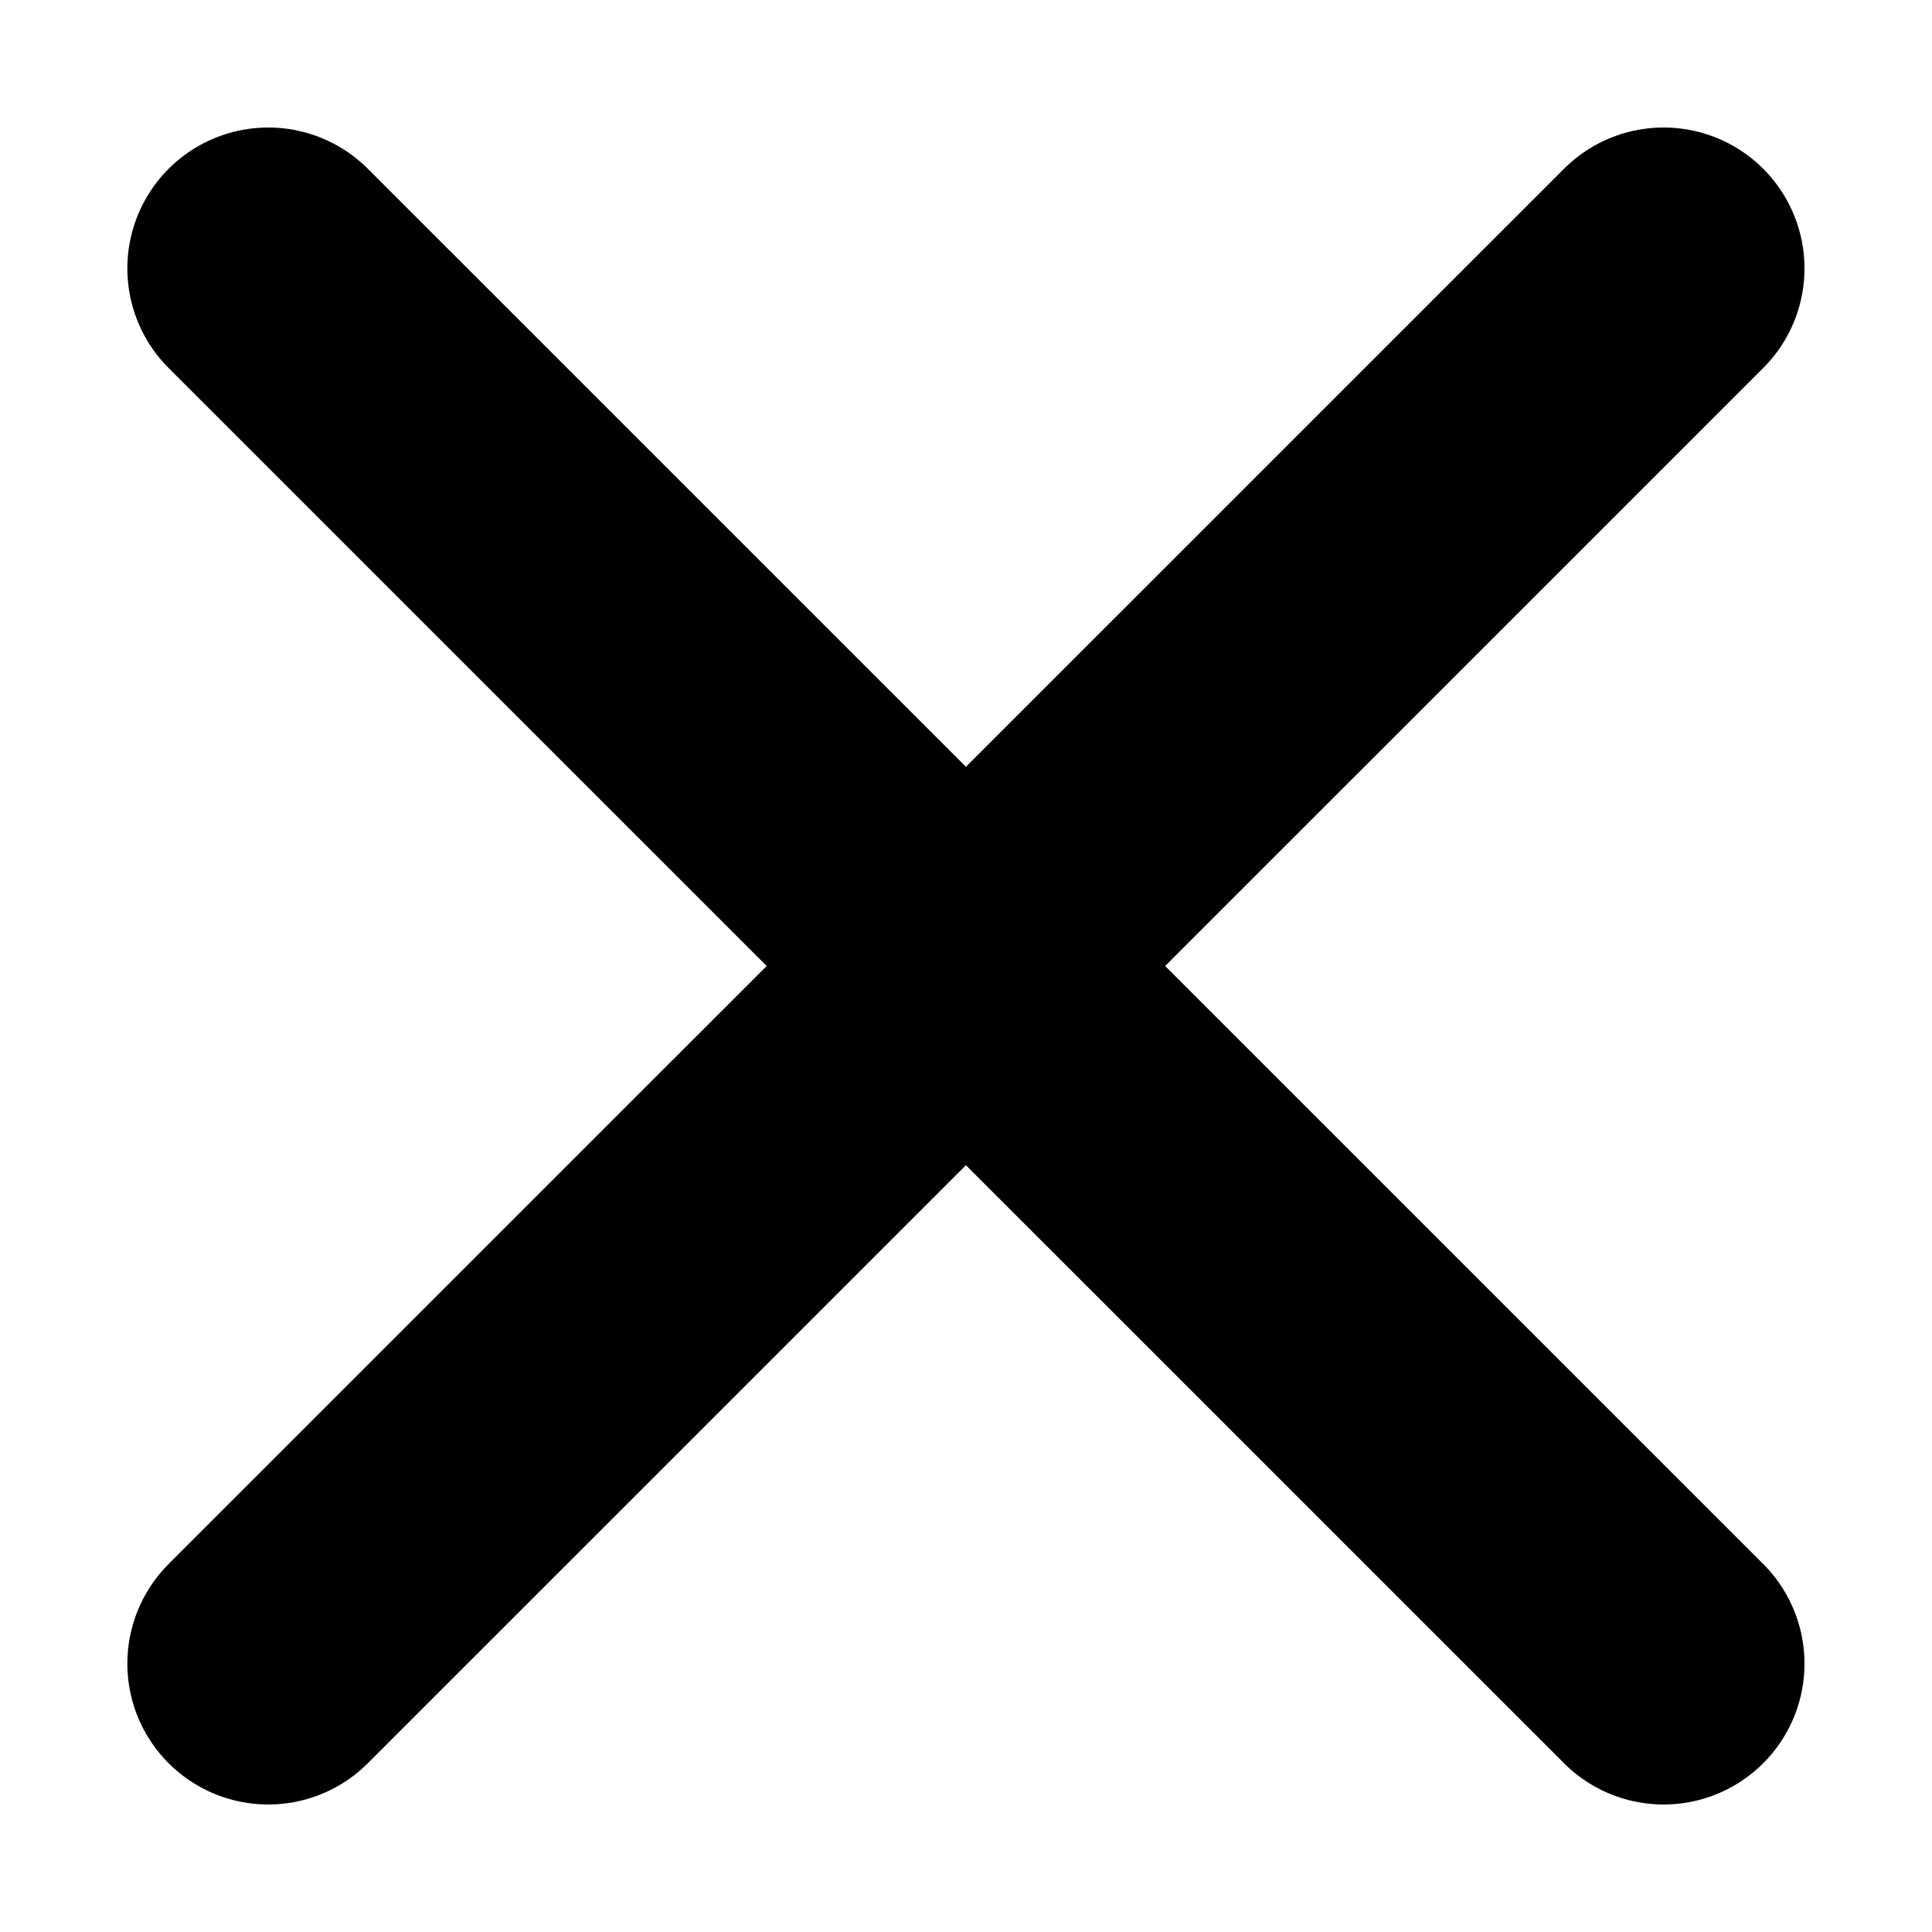 <svg width="12" height="12" viewBox="0 0 12 12" fill="none" xmlns="http://www.w3.org/2000/svg">
<path d="M10.333 1.667L1.666 10.333M10.333 10.333L1.666 1.667" stroke="black" stroke-width="1.75" stroke-linecap="round"/>
</svg>
